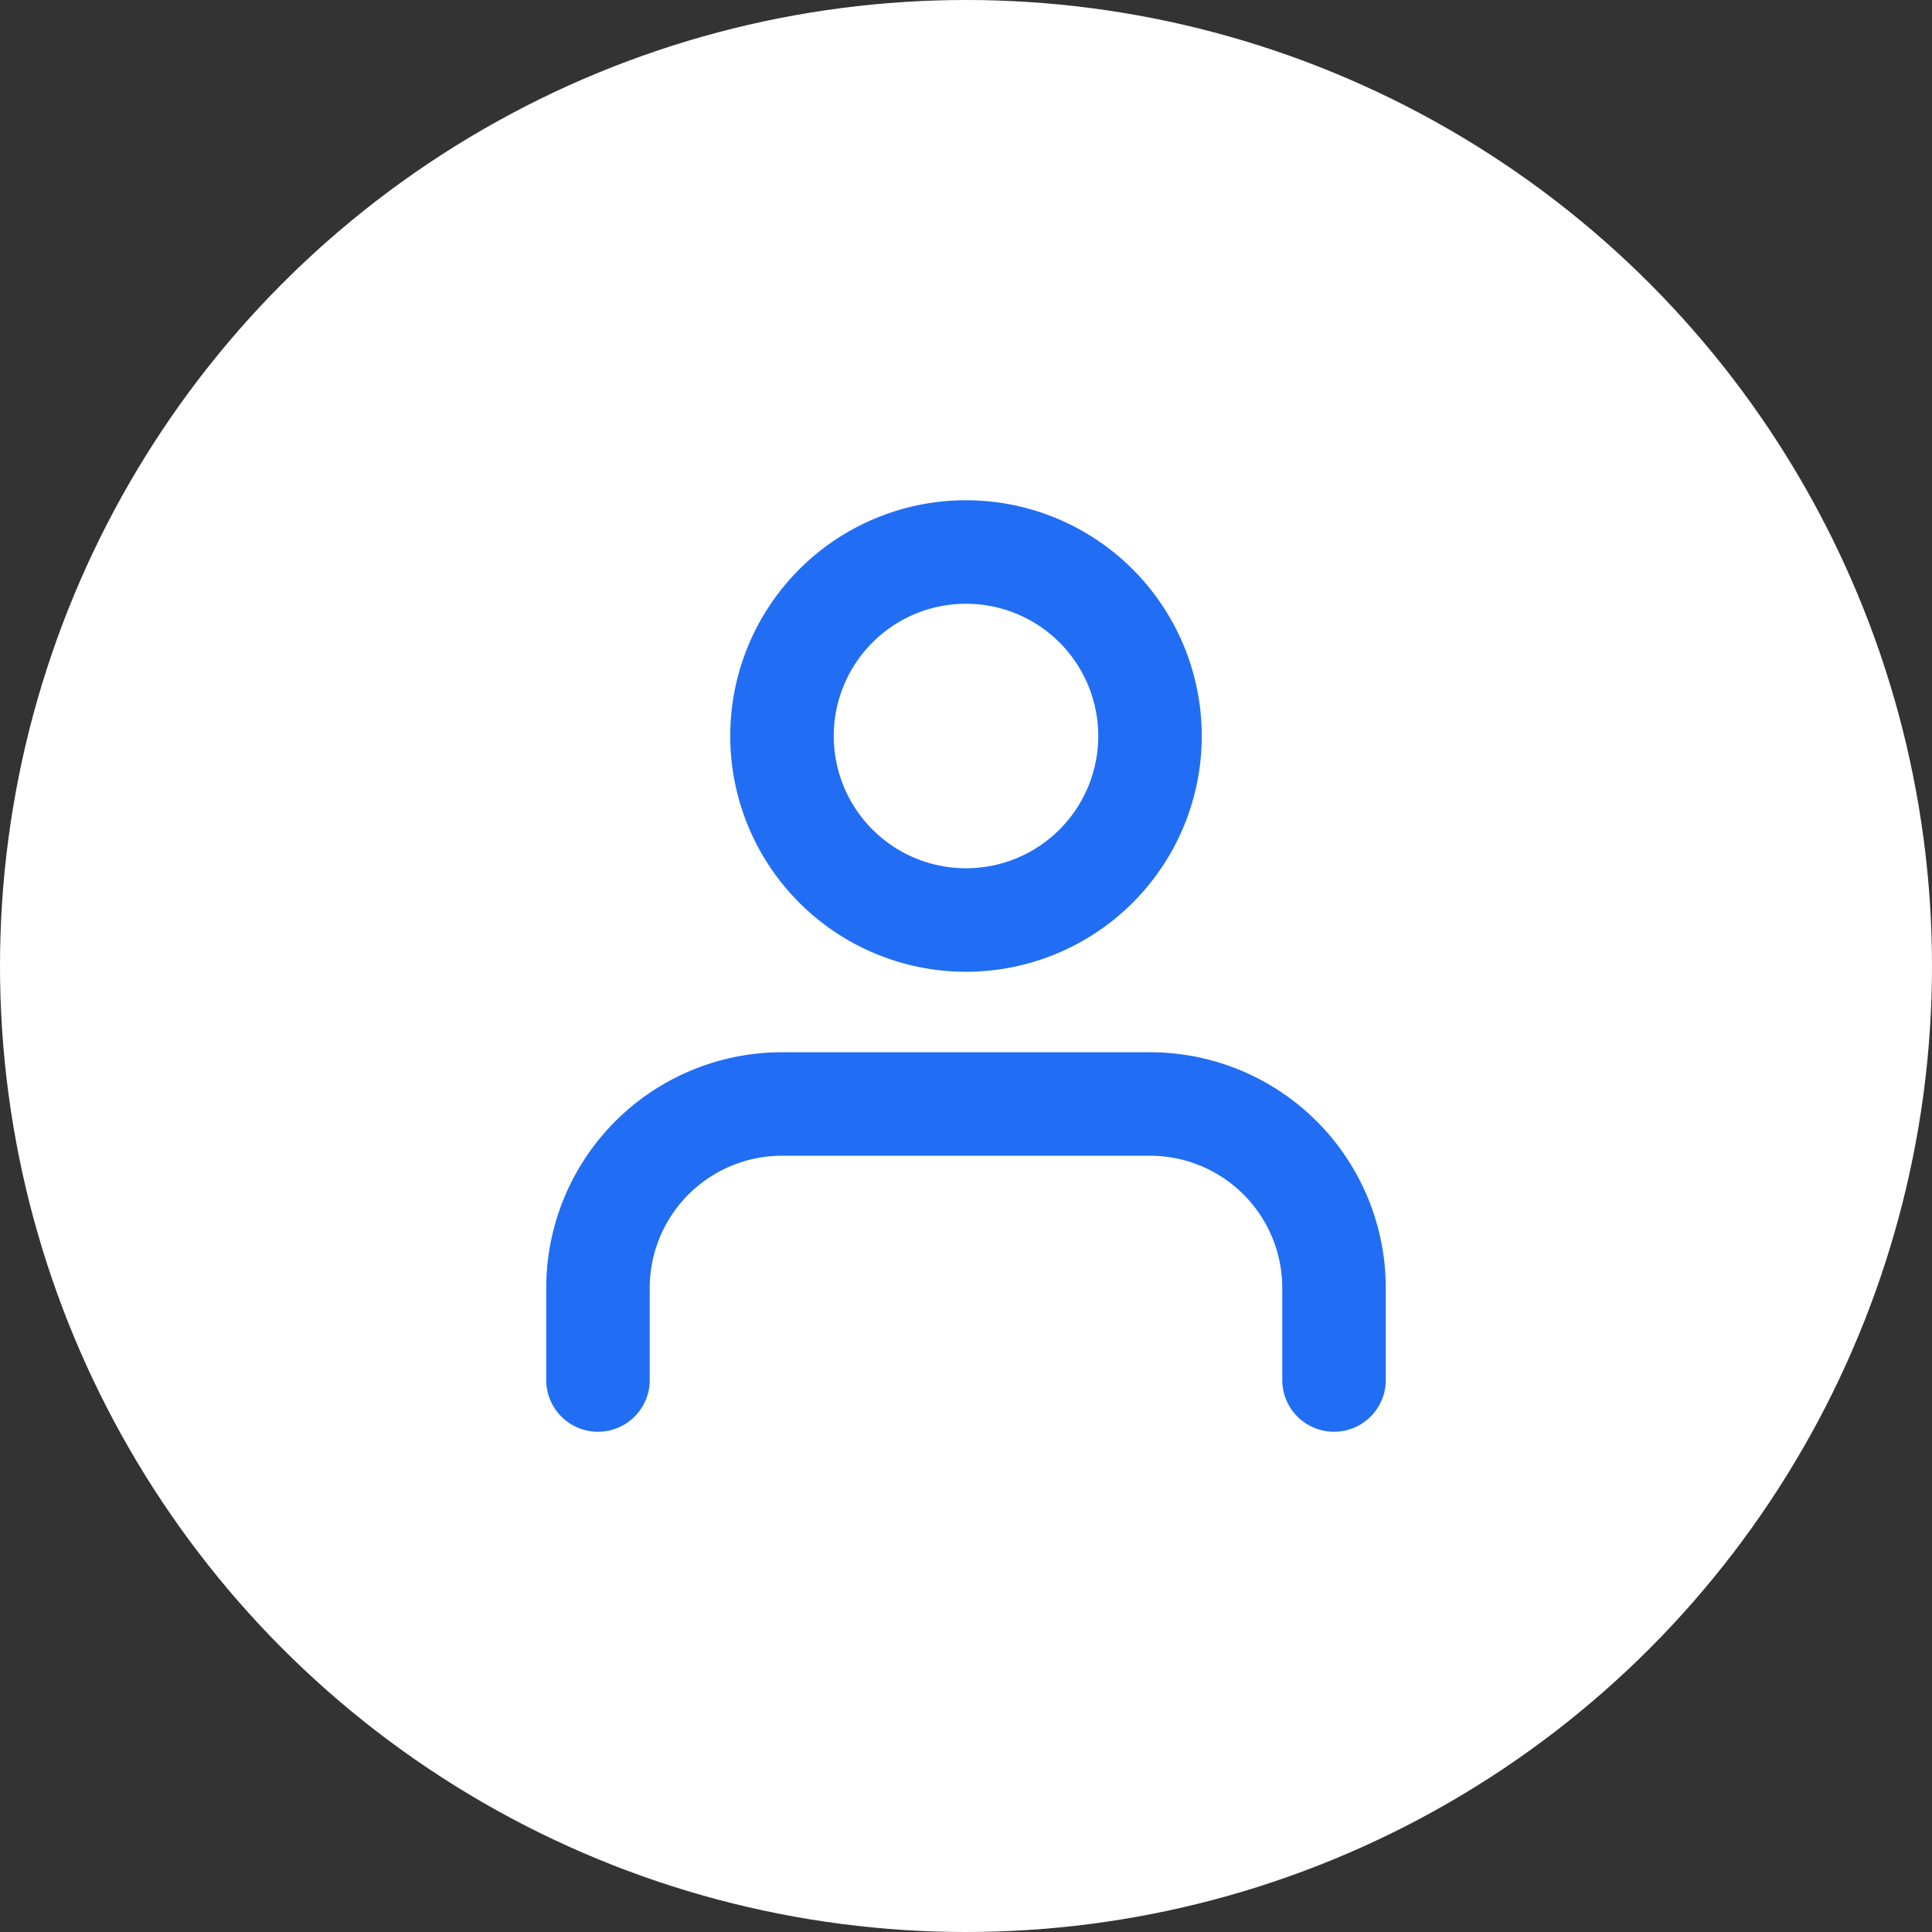 <svg xmlns="http://www.w3.org/2000/svg" fill="none" viewBox="0 0 56 56"><rect x="0" y="0" width="56" height="56" fill="#333333" stroke="none"/><circle cx="28" cy="28" r="28" fill="#fff"/><path stroke="#216EF4" stroke-linecap="round" stroke-linejoin="round" stroke-width="3" d="M38.667 40v-2.667A5.333 5.333 0 0033.333 32H22.667a5.333 5.333 0 00-5.334 5.333V40M28 26.667A5.333 5.333 0 1028 16a5.333 5.333 0 000 10.667z"/></svg>